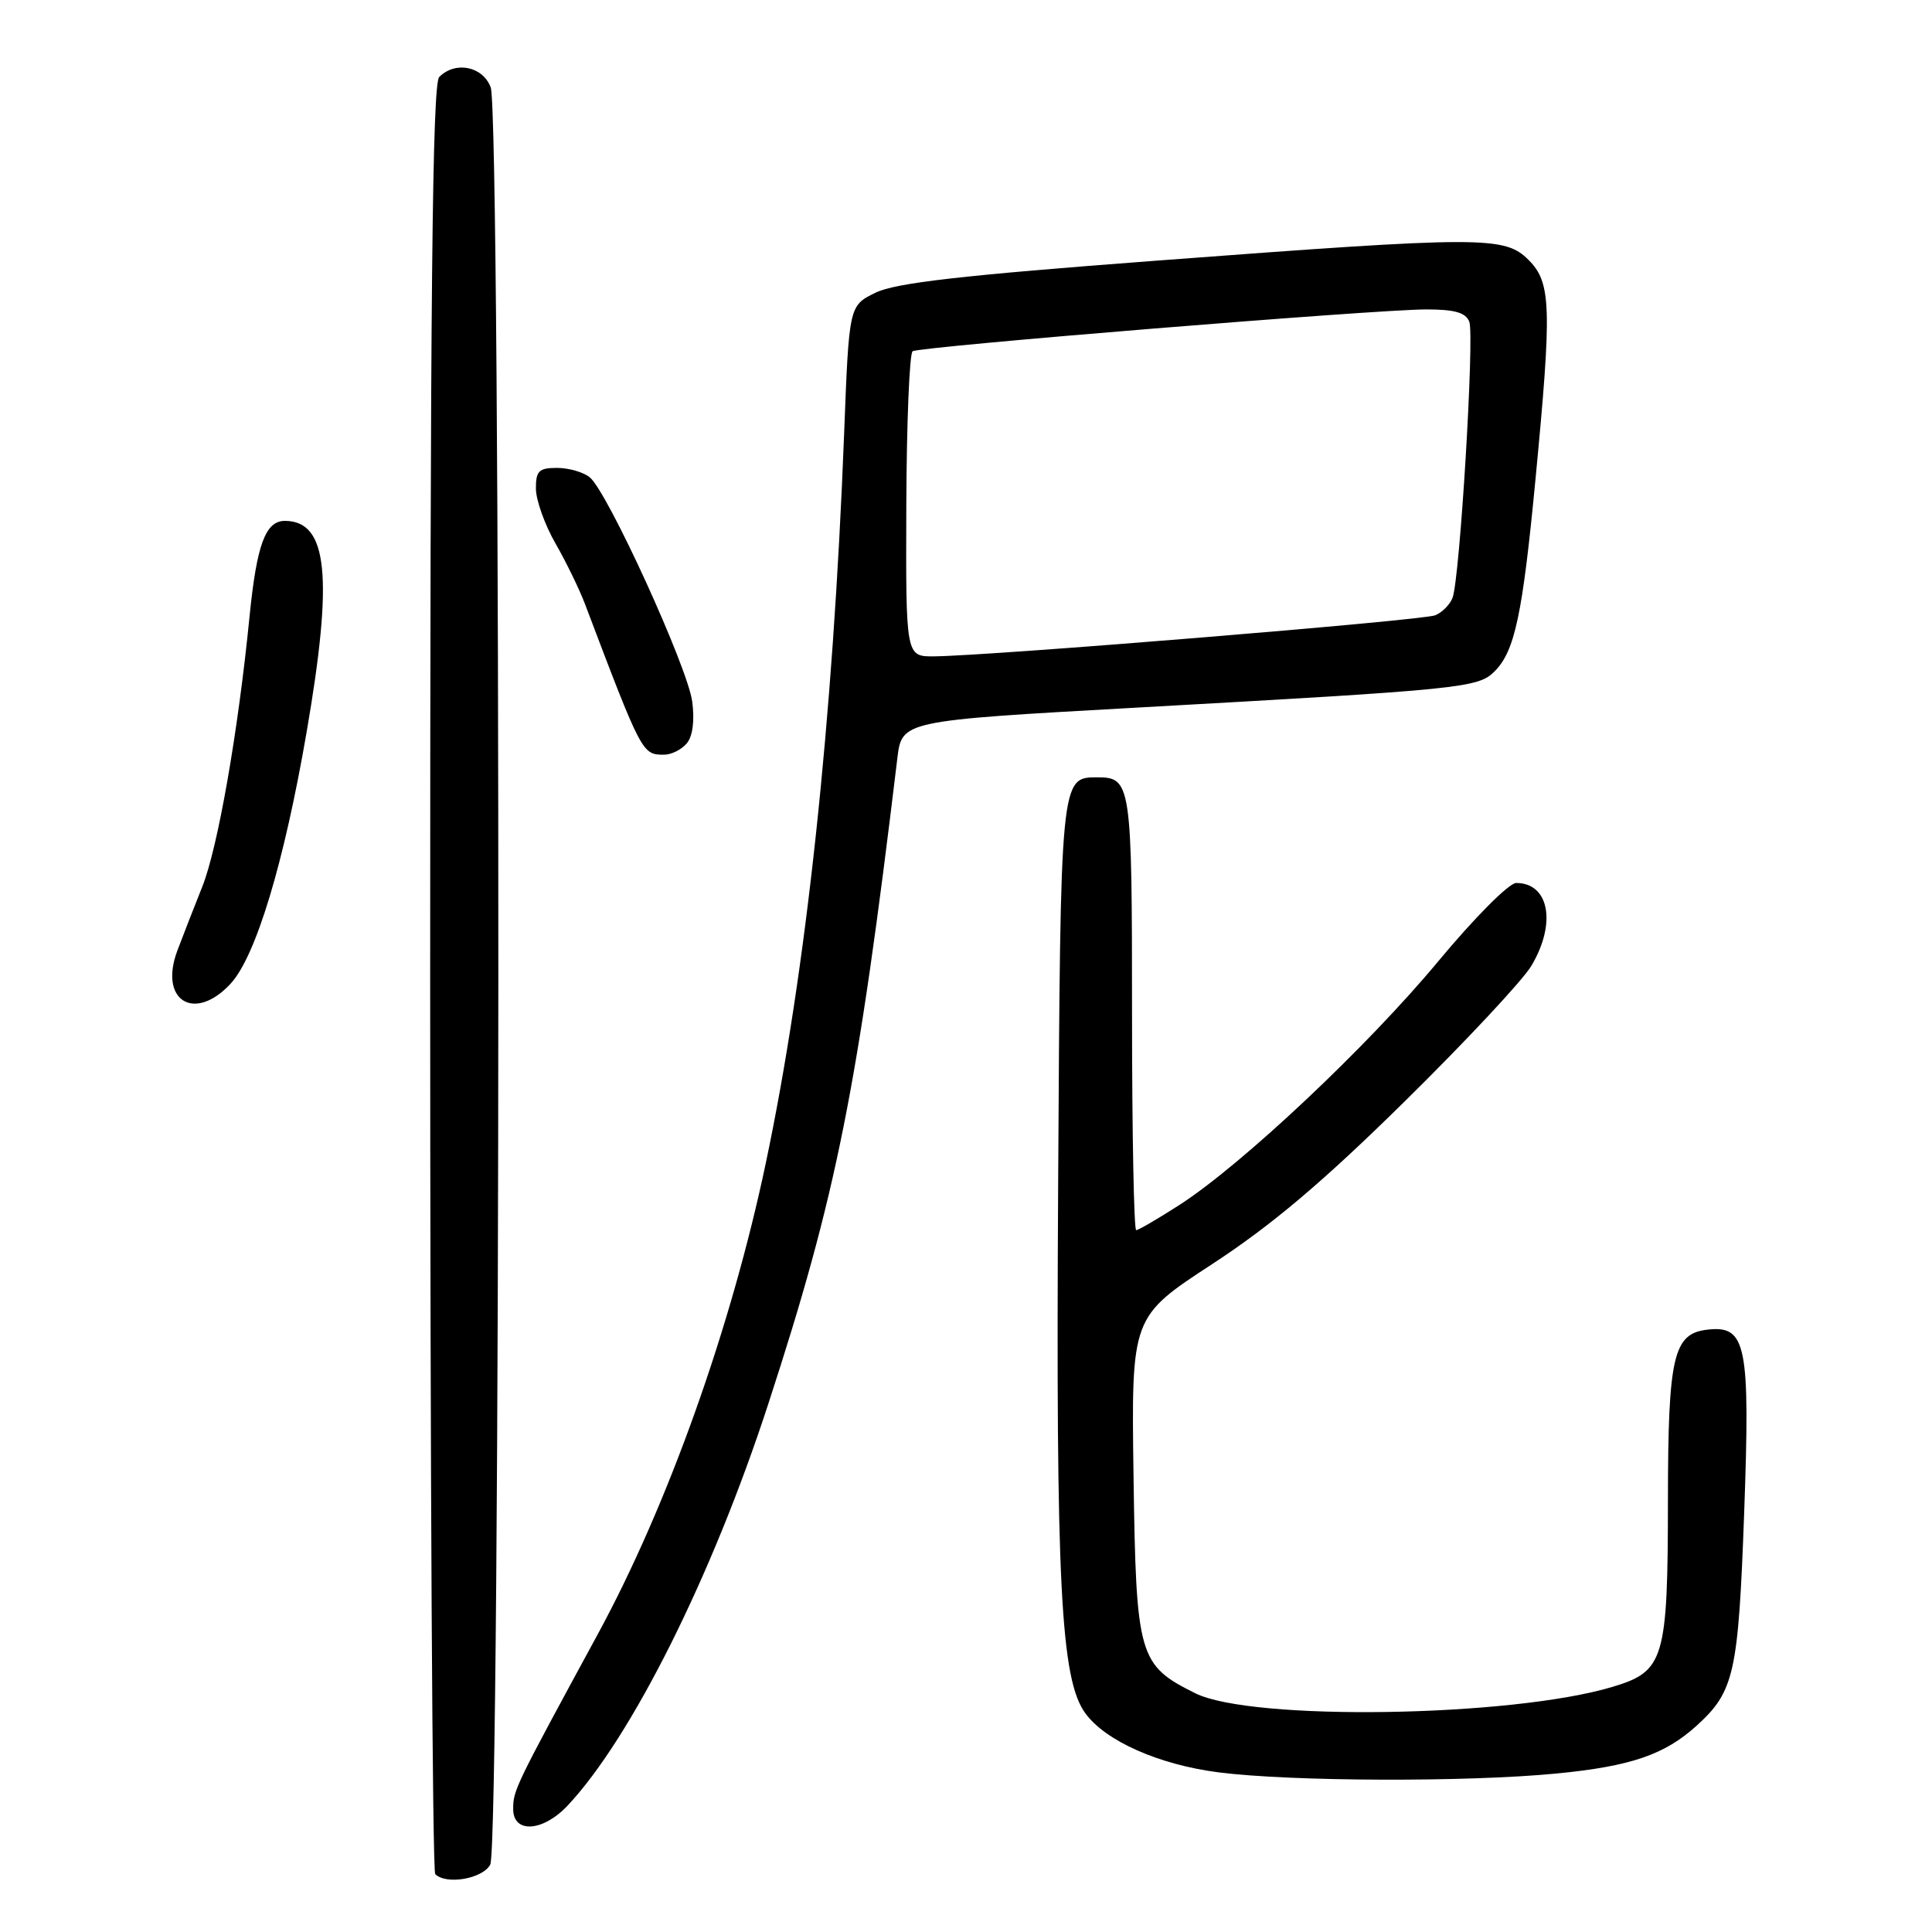 <?xml version="1.0" encoding="UTF-8" standalone="no"?>
<!DOCTYPE svg PUBLIC "-//W3C//DTD SVG 1.1//EN" "http://www.w3.org/Graphics/SVG/1.1/DTD/svg11.dtd" >
<svg xmlns="http://www.w3.org/2000/svg" xmlns:xlink="http://www.w3.org/1999/xlink" version="1.1" viewBox="0 0 256 256">
 <g >
 <path fill="currentColor"
d=" M 64.96 247.07 C 66.35 244.48 66.41 15.20 65.02 11.57 C 63.96 8.78 60.35 8.05 58.20 10.20 C 57.28 11.12 57.00 38.99 57.00 129.53 C 57.00 194.51 57.30 247.97 57.67 248.33 C 59.13 249.79 63.95 248.95 64.96 247.07 Z  M 75.21 239.25 C 83.67 230.25 94.39 208.79 101.81 186.00 C 110.86 158.24 113.62 144.41 118.90 100.50 C 119.50 95.50 119.50 95.50 150.50 93.77 C 193.89 91.35 195.85 91.15 198.04 88.96 C 200.72 86.28 201.74 81.48 203.46 63.50 C 205.65 40.66 205.55 37.46 202.55 34.45 C 199.36 31.27 196.62 31.27 153.22 34.54 C 127.38 36.49 118.68 37.48 116.00 38.79 C 112.50 40.50 112.50 40.50 111.85 57.50 C 110.38 95.49 106.82 128.73 101.48 154.08 C 96.89 175.90 88.50 199.43 79.23 216.50 C 68.19 236.82 68.00 237.21 68.00 239.71 C 68.00 242.98 71.94 242.73 75.21 239.25 Z  M 206.25 235.00 C 216.11 234.04 220.58 232.51 224.85 228.63 C 229.80 224.12 230.34 221.70 231.11 200.50 C 231.92 178.10 231.41 175.58 226.21 176.19 C 221.73 176.71 221.03 179.72 221.01 198.60 C 221.00 219.93 220.54 221.46 213.66 223.52 C 200.20 227.55 165.85 228.07 158.39 224.37 C 150.86 220.63 150.54 219.51 150.20 195.68 C 149.90 174.50 149.90 174.50 160.62 167.50 C 168.50 162.35 175.24 156.66 186.07 146.00 C 194.17 138.03 201.74 129.93 202.90 128.00 C 206.27 122.37 205.29 117.00 200.90 117.00 C 199.95 117.00 195.35 121.63 190.58 127.37 C 181.23 138.64 164.58 154.31 156.30 159.65 C 153.44 161.49 150.85 163.00 150.55 163.00 C 150.25 163.00 150.00 150.04 150.00 134.20 C 150.00 103.85 149.87 103.00 145.42 103.00 C 140.50 103.00 140.52 102.84 140.21 156.90 C 139.90 209.87 140.54 222.51 143.80 227.00 C 146.47 230.69 153.57 233.84 161.50 234.85 C 171.07 236.07 194.42 236.15 206.25 235.00 Z  M 30.55 130.35 C 33.90 126.73 37.64 114.36 40.63 97.00 C 44.18 76.40 43.44 69.07 37.79 69.02 C 35.18 68.99 34.02 72.12 33.06 81.74 C 31.54 97.07 28.86 112.34 26.80 117.50 C 25.70 120.25 24.21 124.07 23.49 125.99 C 21.03 132.59 25.77 135.51 30.55 130.35 Z  M 91.01 98.49 C 91.79 97.55 92.06 95.46 91.72 92.95 C 91.11 88.38 80.50 65.16 78.15 63.25 C 77.31 62.56 75.35 62.00 73.81 62.00 C 71.41 62.00 71.00 62.40 71.01 64.75 C 71.02 66.26 72.18 69.53 73.60 72.00 C 75.02 74.47 76.77 78.08 77.50 80.00 C 85.07 99.97 85.09 100.00 88.00 100.00 C 88.97 100.00 90.32 99.32 91.01 98.49 Z  M 120.09 67.01 C 120.13 56.01 120.51 46.80 120.93 46.54 C 121.94 45.92 182.36 41.00 188.98 41.00 C 192.76 41.00 194.22 41.42 194.69 42.63 C 195.39 44.47 193.44 76.68 192.47 79.21 C 192.13 80.11 191.09 81.16 190.17 81.53 C 188.53 82.21 131.10 86.91 123.76 86.97 C 120.02 87.00 120.02 87.00 120.09 67.01 Z "/>
</g>
</svg>